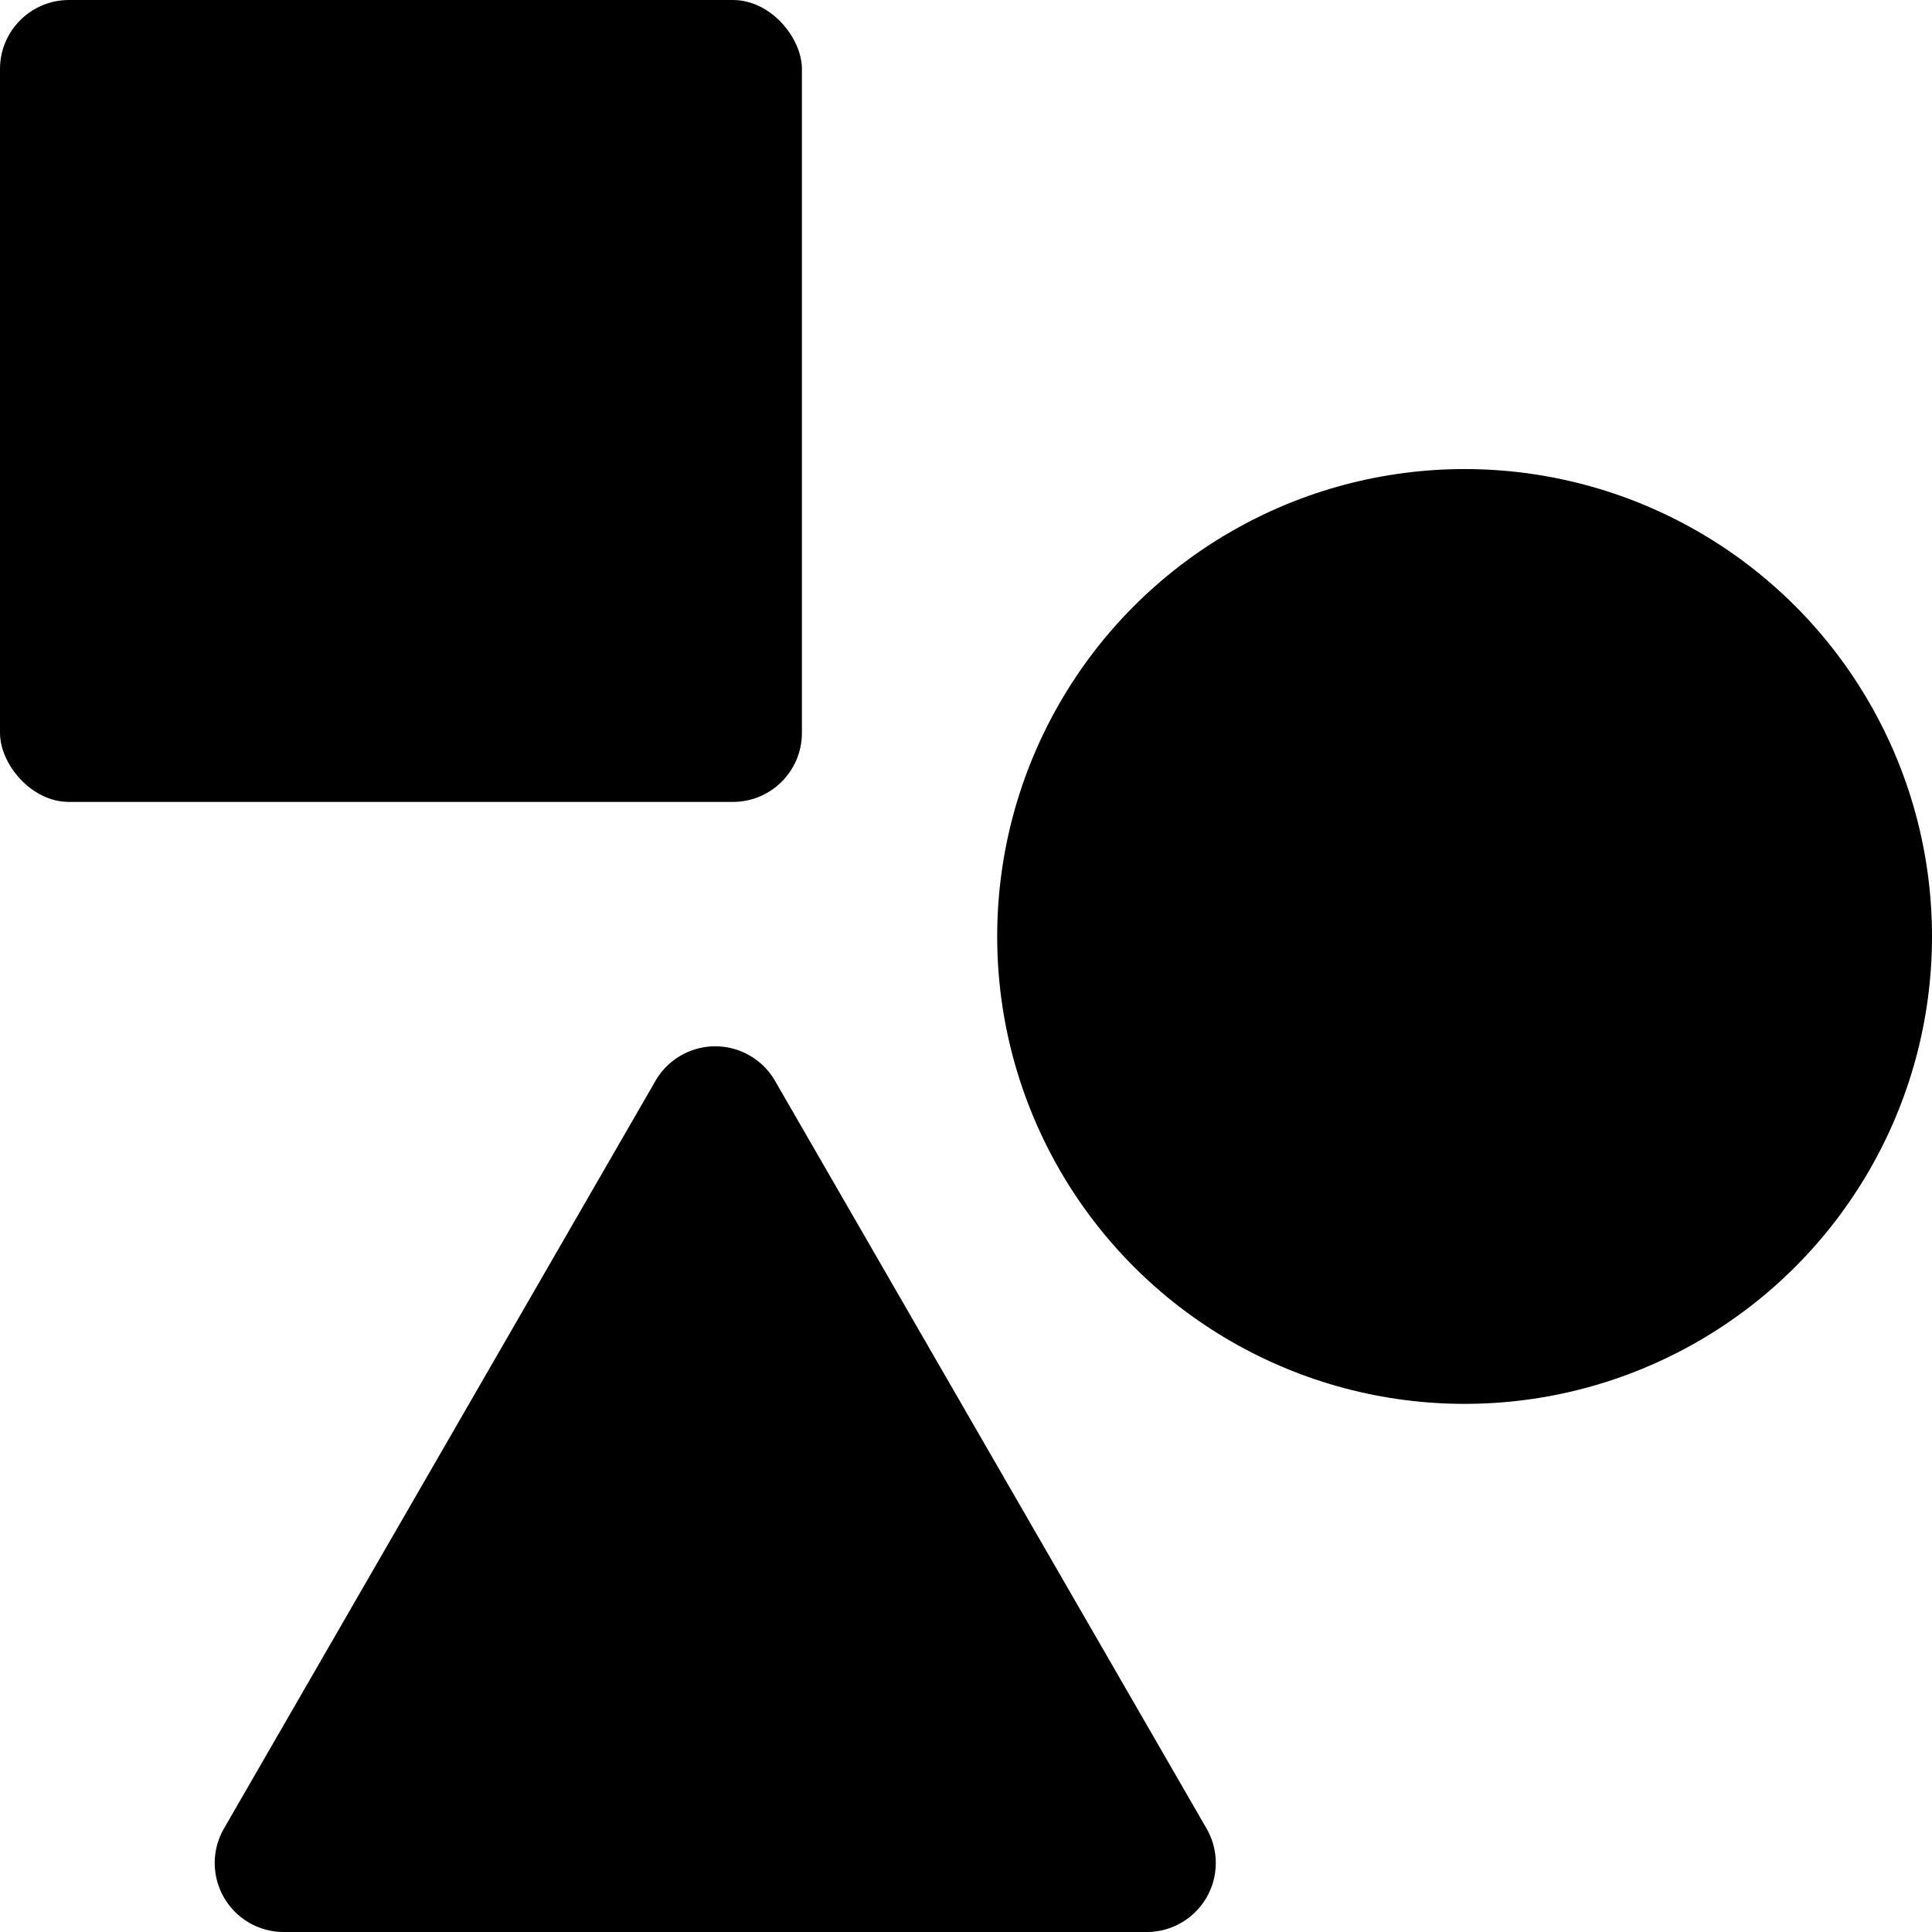 <svg data-tags="skills,variety,products,circle,triangle,square" xmlns="http://www.w3.org/2000/svg" viewBox="0 0 14 14"><rect width="5.811" height="5.811" rx=".5"/><circle cx="10.613" cy="6.786" r="3.387"/><path d="M5.616 7.832a.5.5 0 00-.866 0L1.623 13.25a.5.5 0 00.433.75H8.31a.5.5 0 00.433-.75z"/></svg>